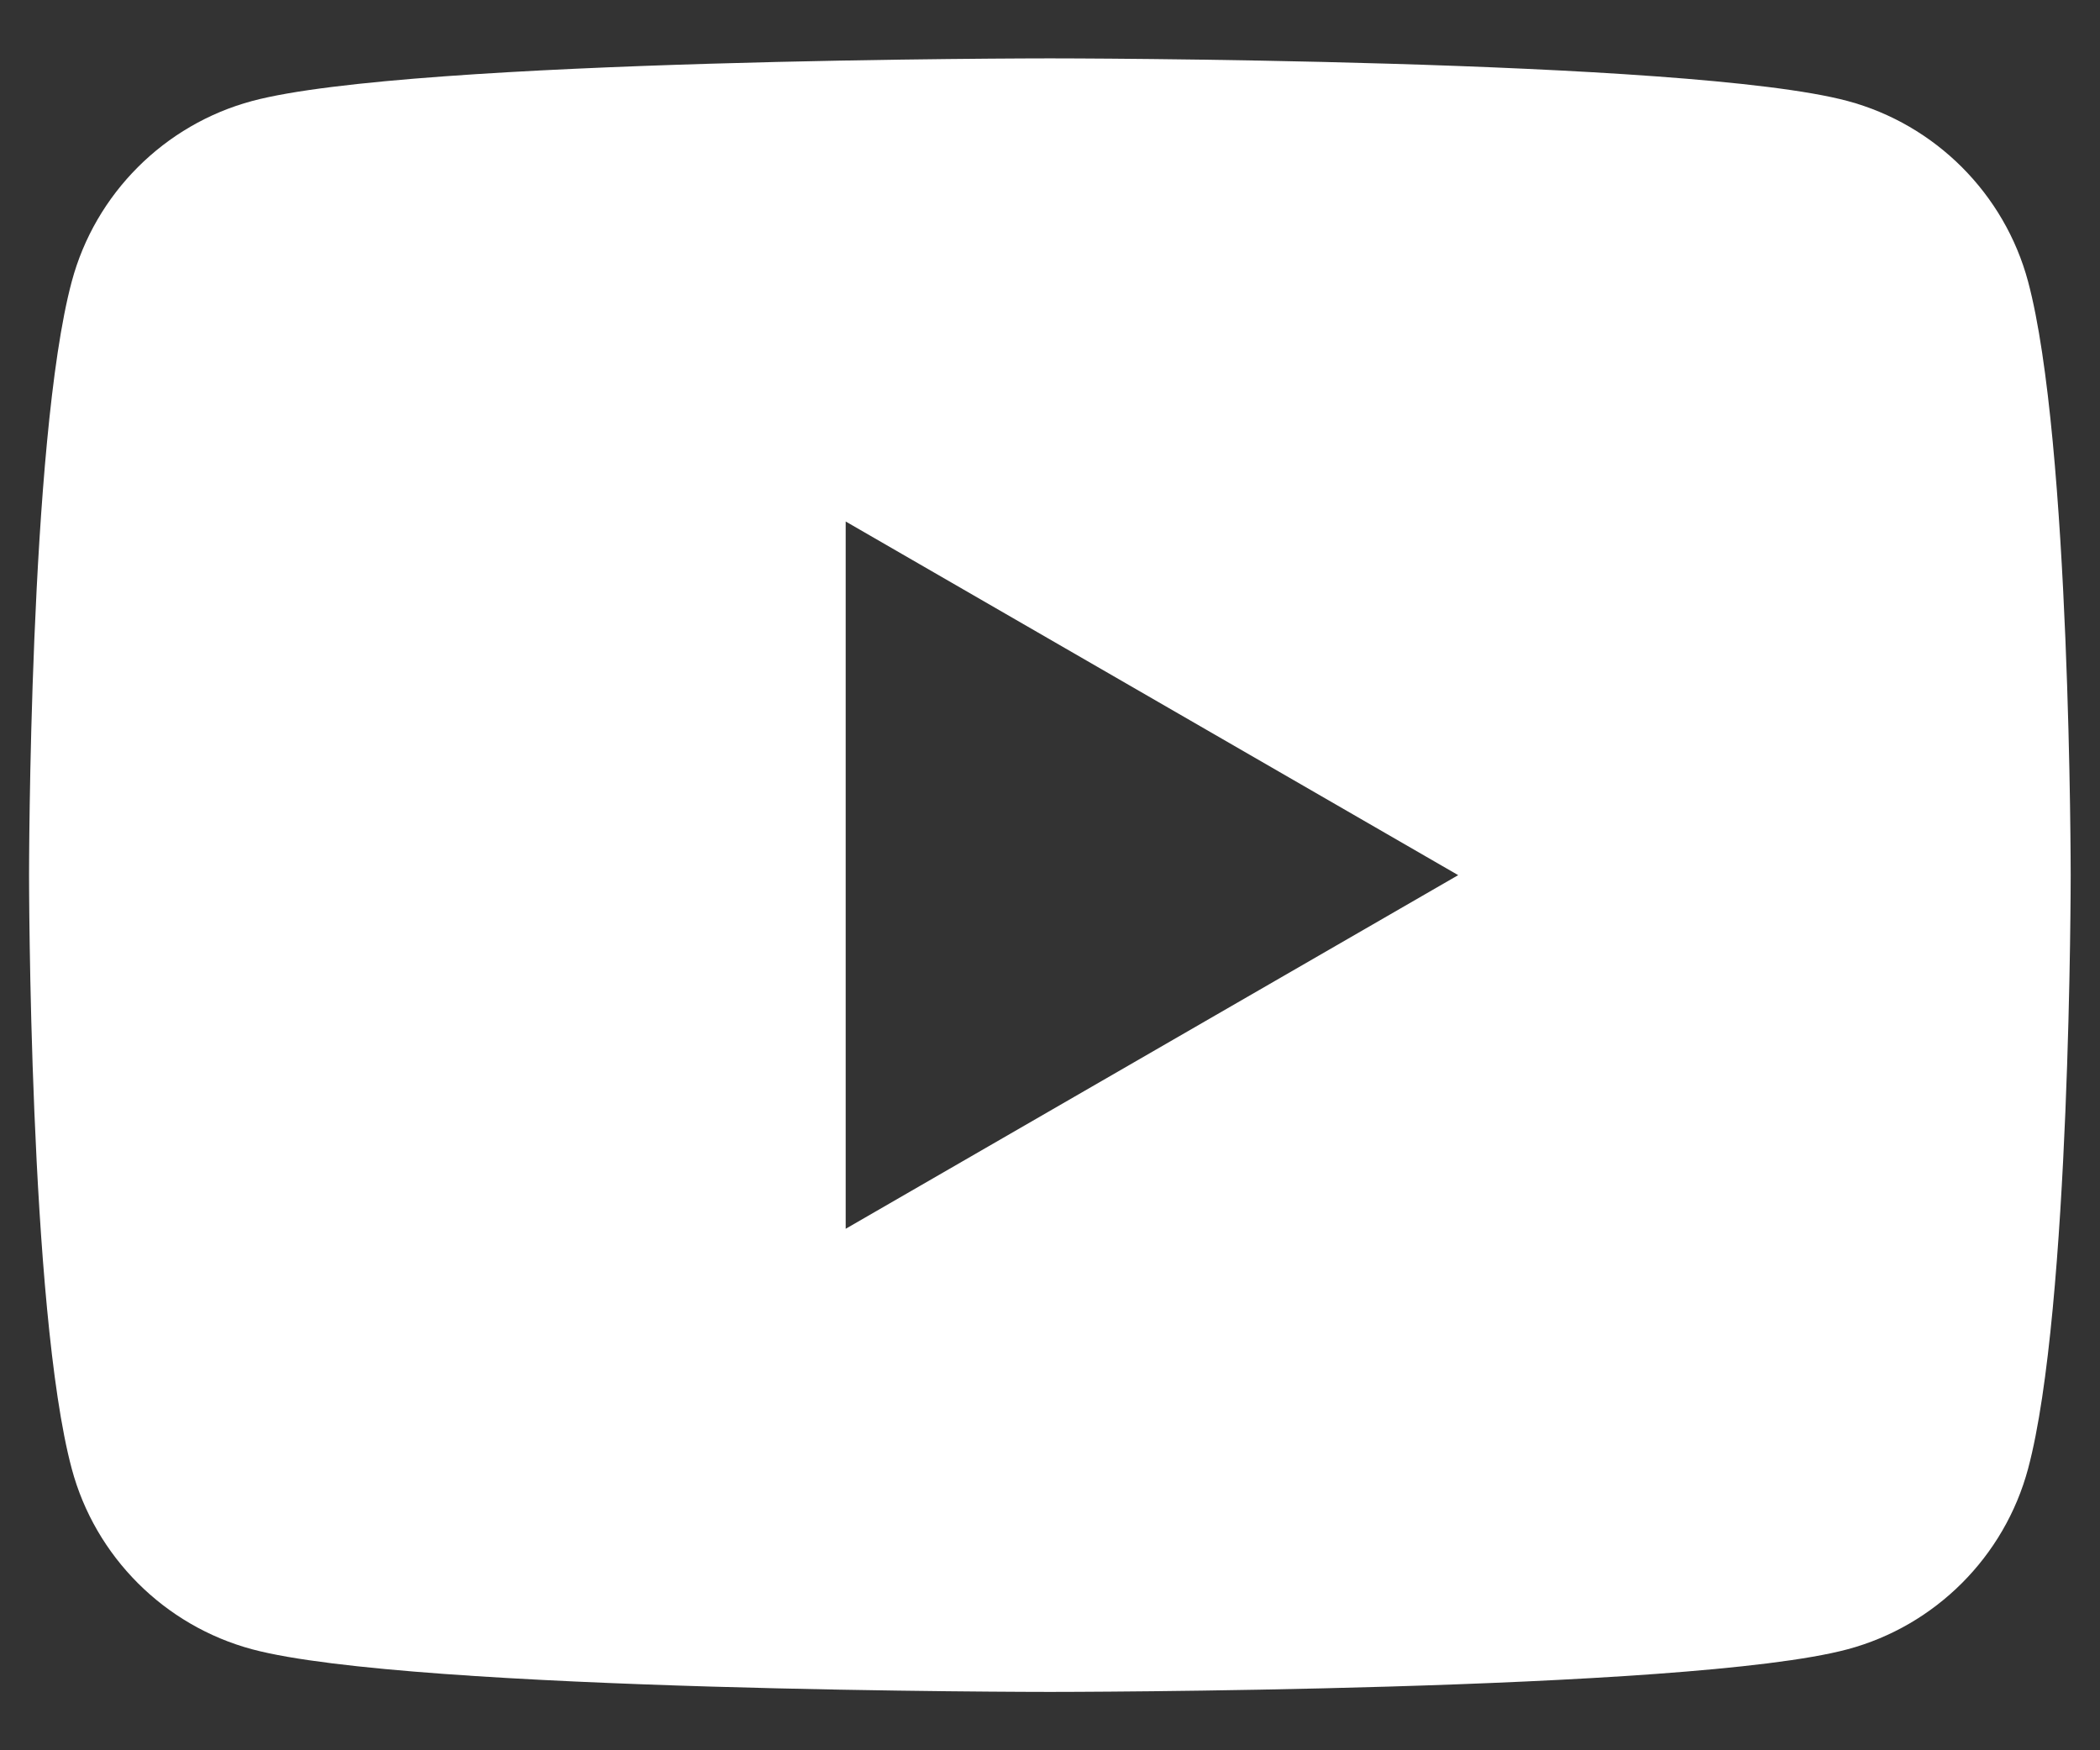 <svg width="24" height="20" viewBox="0 0 24 20" fill="none" xmlns="http://www.w3.org/2000/svg">
<rect x="0" y="0" width="24" height="20" fill="#333333" stroke="none"/>
<path d="M23.178 3.217C22.909 2.214 22.118 1.423 21.115 1.154C19.295 0.667 11.999 0.667 11.999 0.667C11.999 0.667 4.702 0.667 2.882 1.154C1.879 1.423 1.088 2.214 0.82 3.217C0.332 5.037 0.332 10 0.332 10C0.332 10 0.332 14.963 0.82 16.783C1.088 17.786 1.879 18.577 2.882 18.846C4.702 19.333 11.999 19.333 11.999 19.333C11.999 19.333 19.295 19.333 21.115 18.846C22.119 18.577 22.909 17.786 23.178 16.783C23.665 14.963 23.665 10 23.665 10C23.665 10 23.665 5.037 23.178 3.217ZM9.665 14.041V5.959L16.665 10L9.665 14.041Z" fill="white"/>
</svg>
